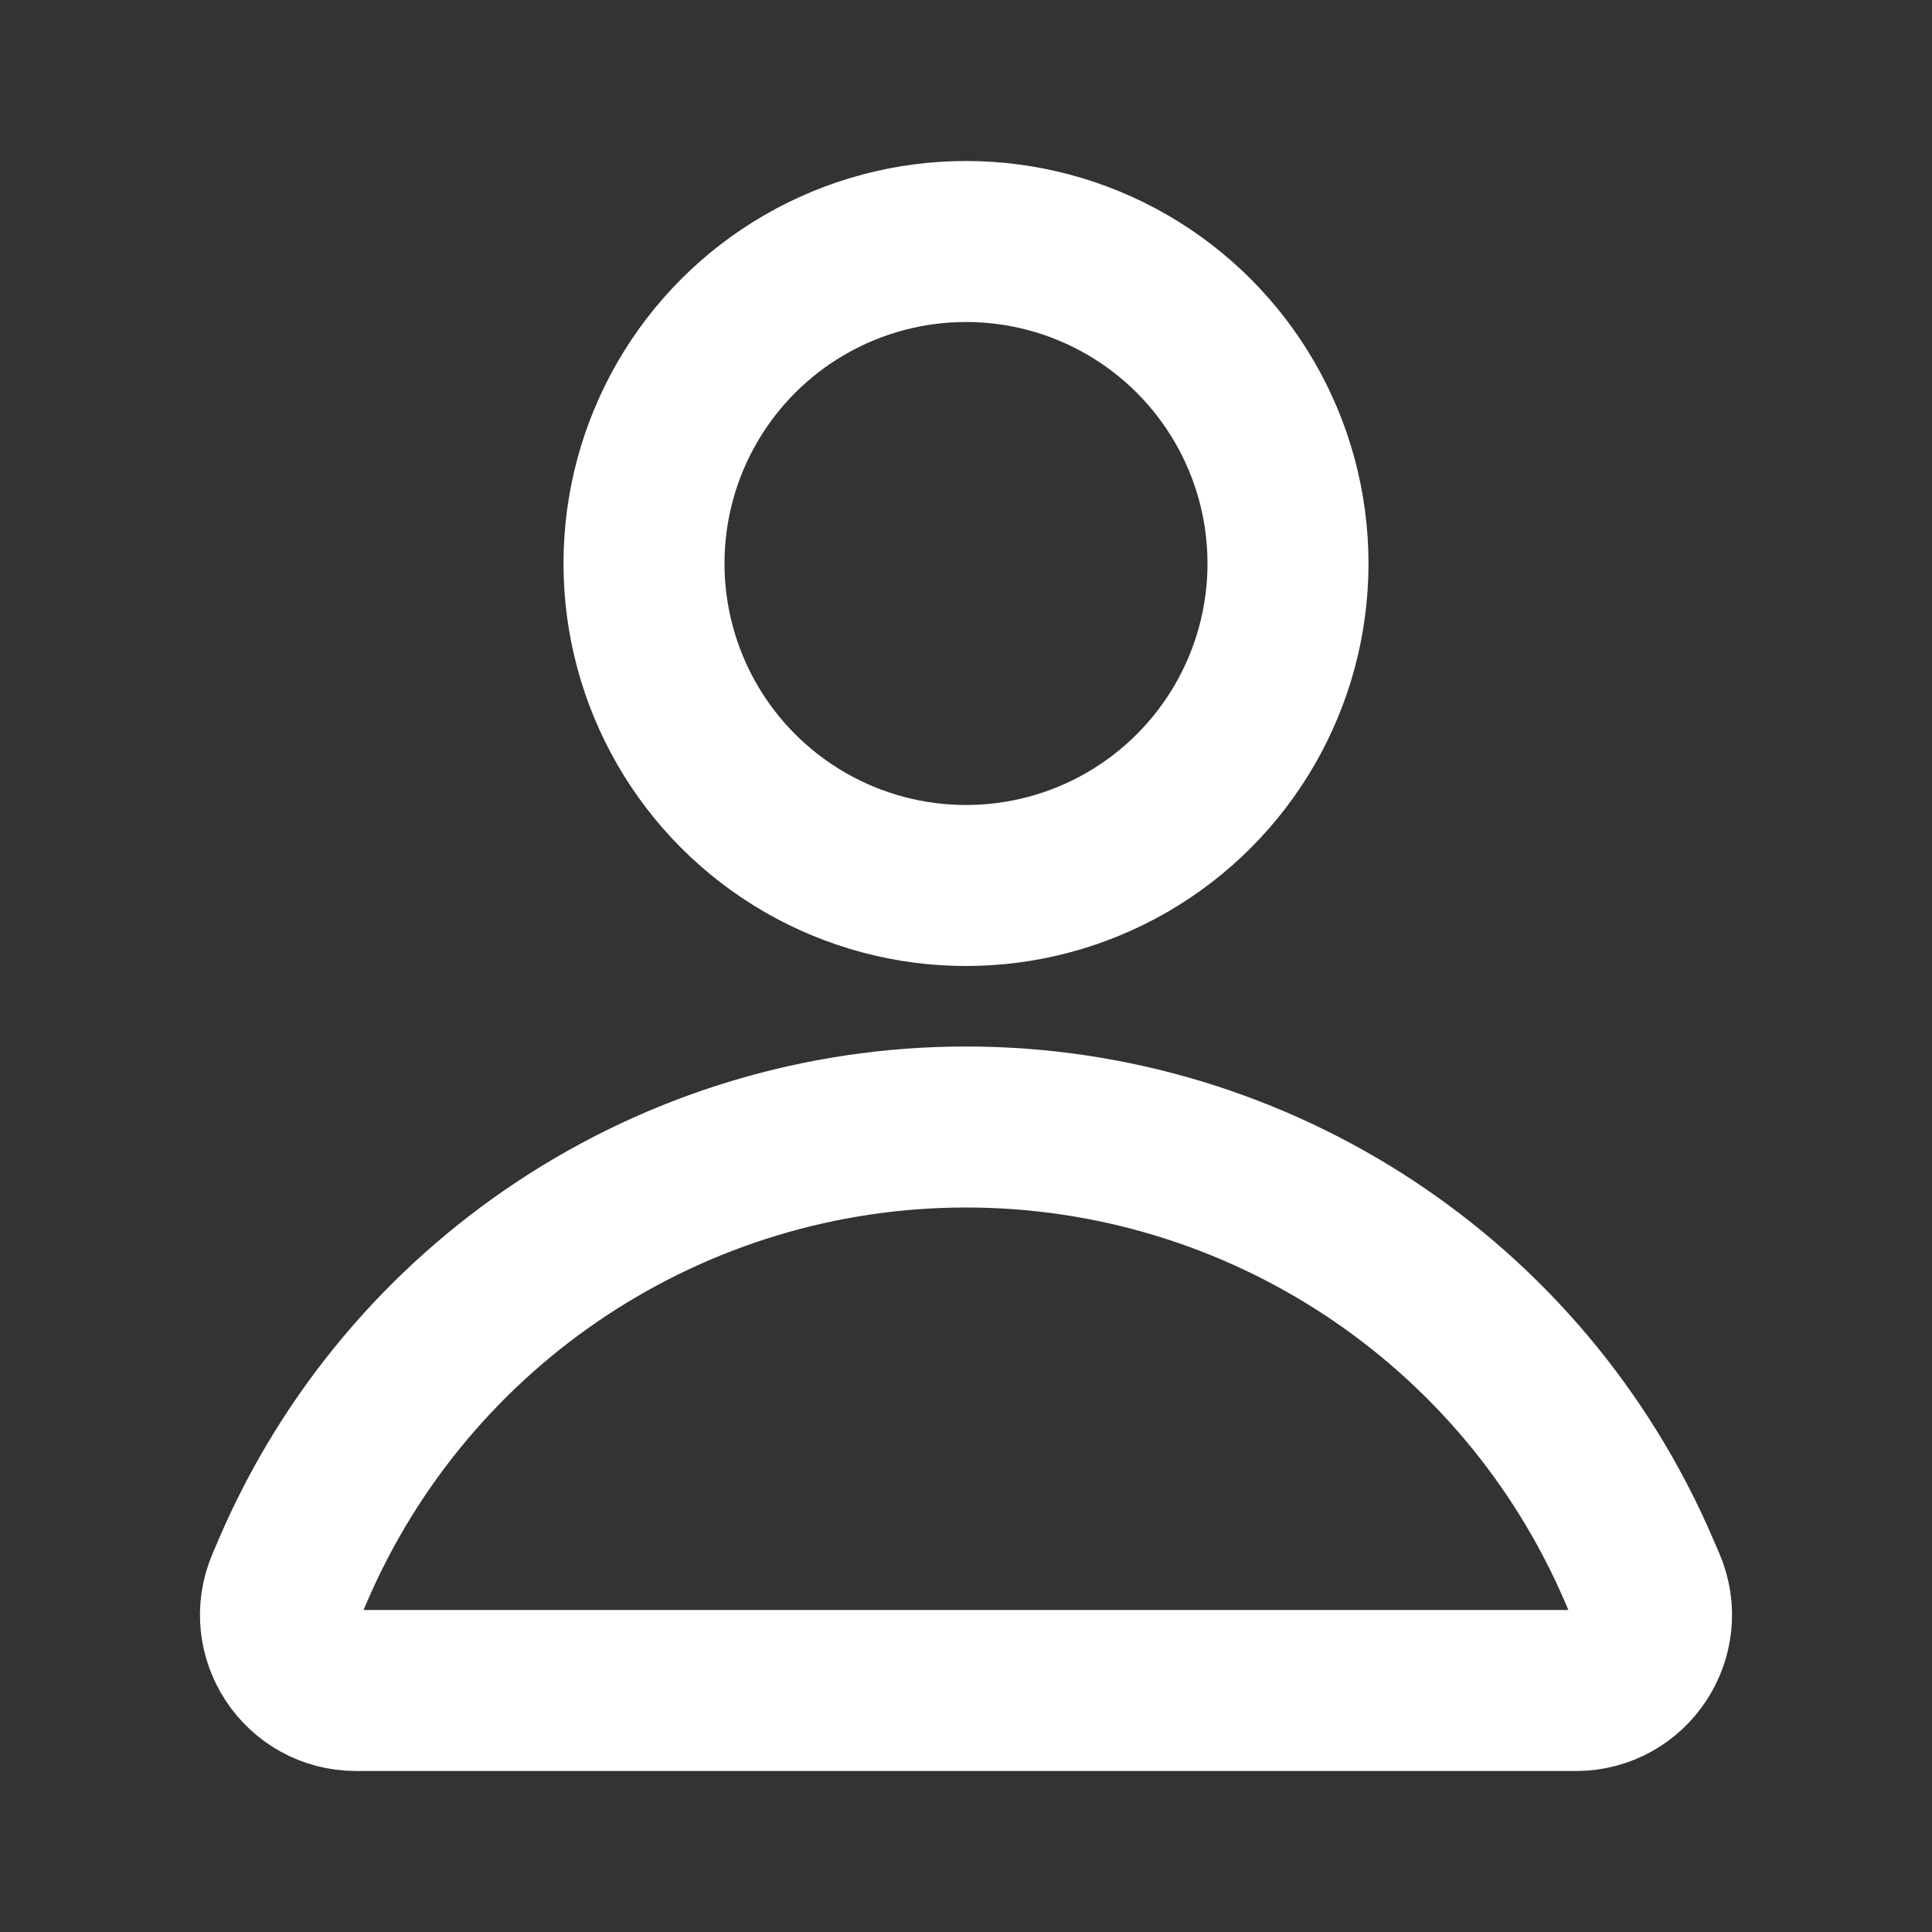 <svg width="24" height="24" viewBox="0 0 24 24" fill="none" xmlns="http://www.w3.org/2000/svg">
<rect x="0" y="0" width="24" height="24" fill="#333333" stroke="none"/>
<circle cx="12" cy="7" r="4" stroke="white" stroke-width="2" stroke-linejoin="round"/>
<path d="M3.636 19.515C5.07 16.169 8.36 14 12 14V14V14C15.64 14 18.93 16.169 20.363 19.515L20.439 19.691C20.705 20.311 20.25 21 19.576 21H4.424C3.75 21 3.295 20.311 3.561 19.691L3.636 19.515Z" stroke="white" stroke-width="2" stroke-linejoin="round"/>
</svg>
